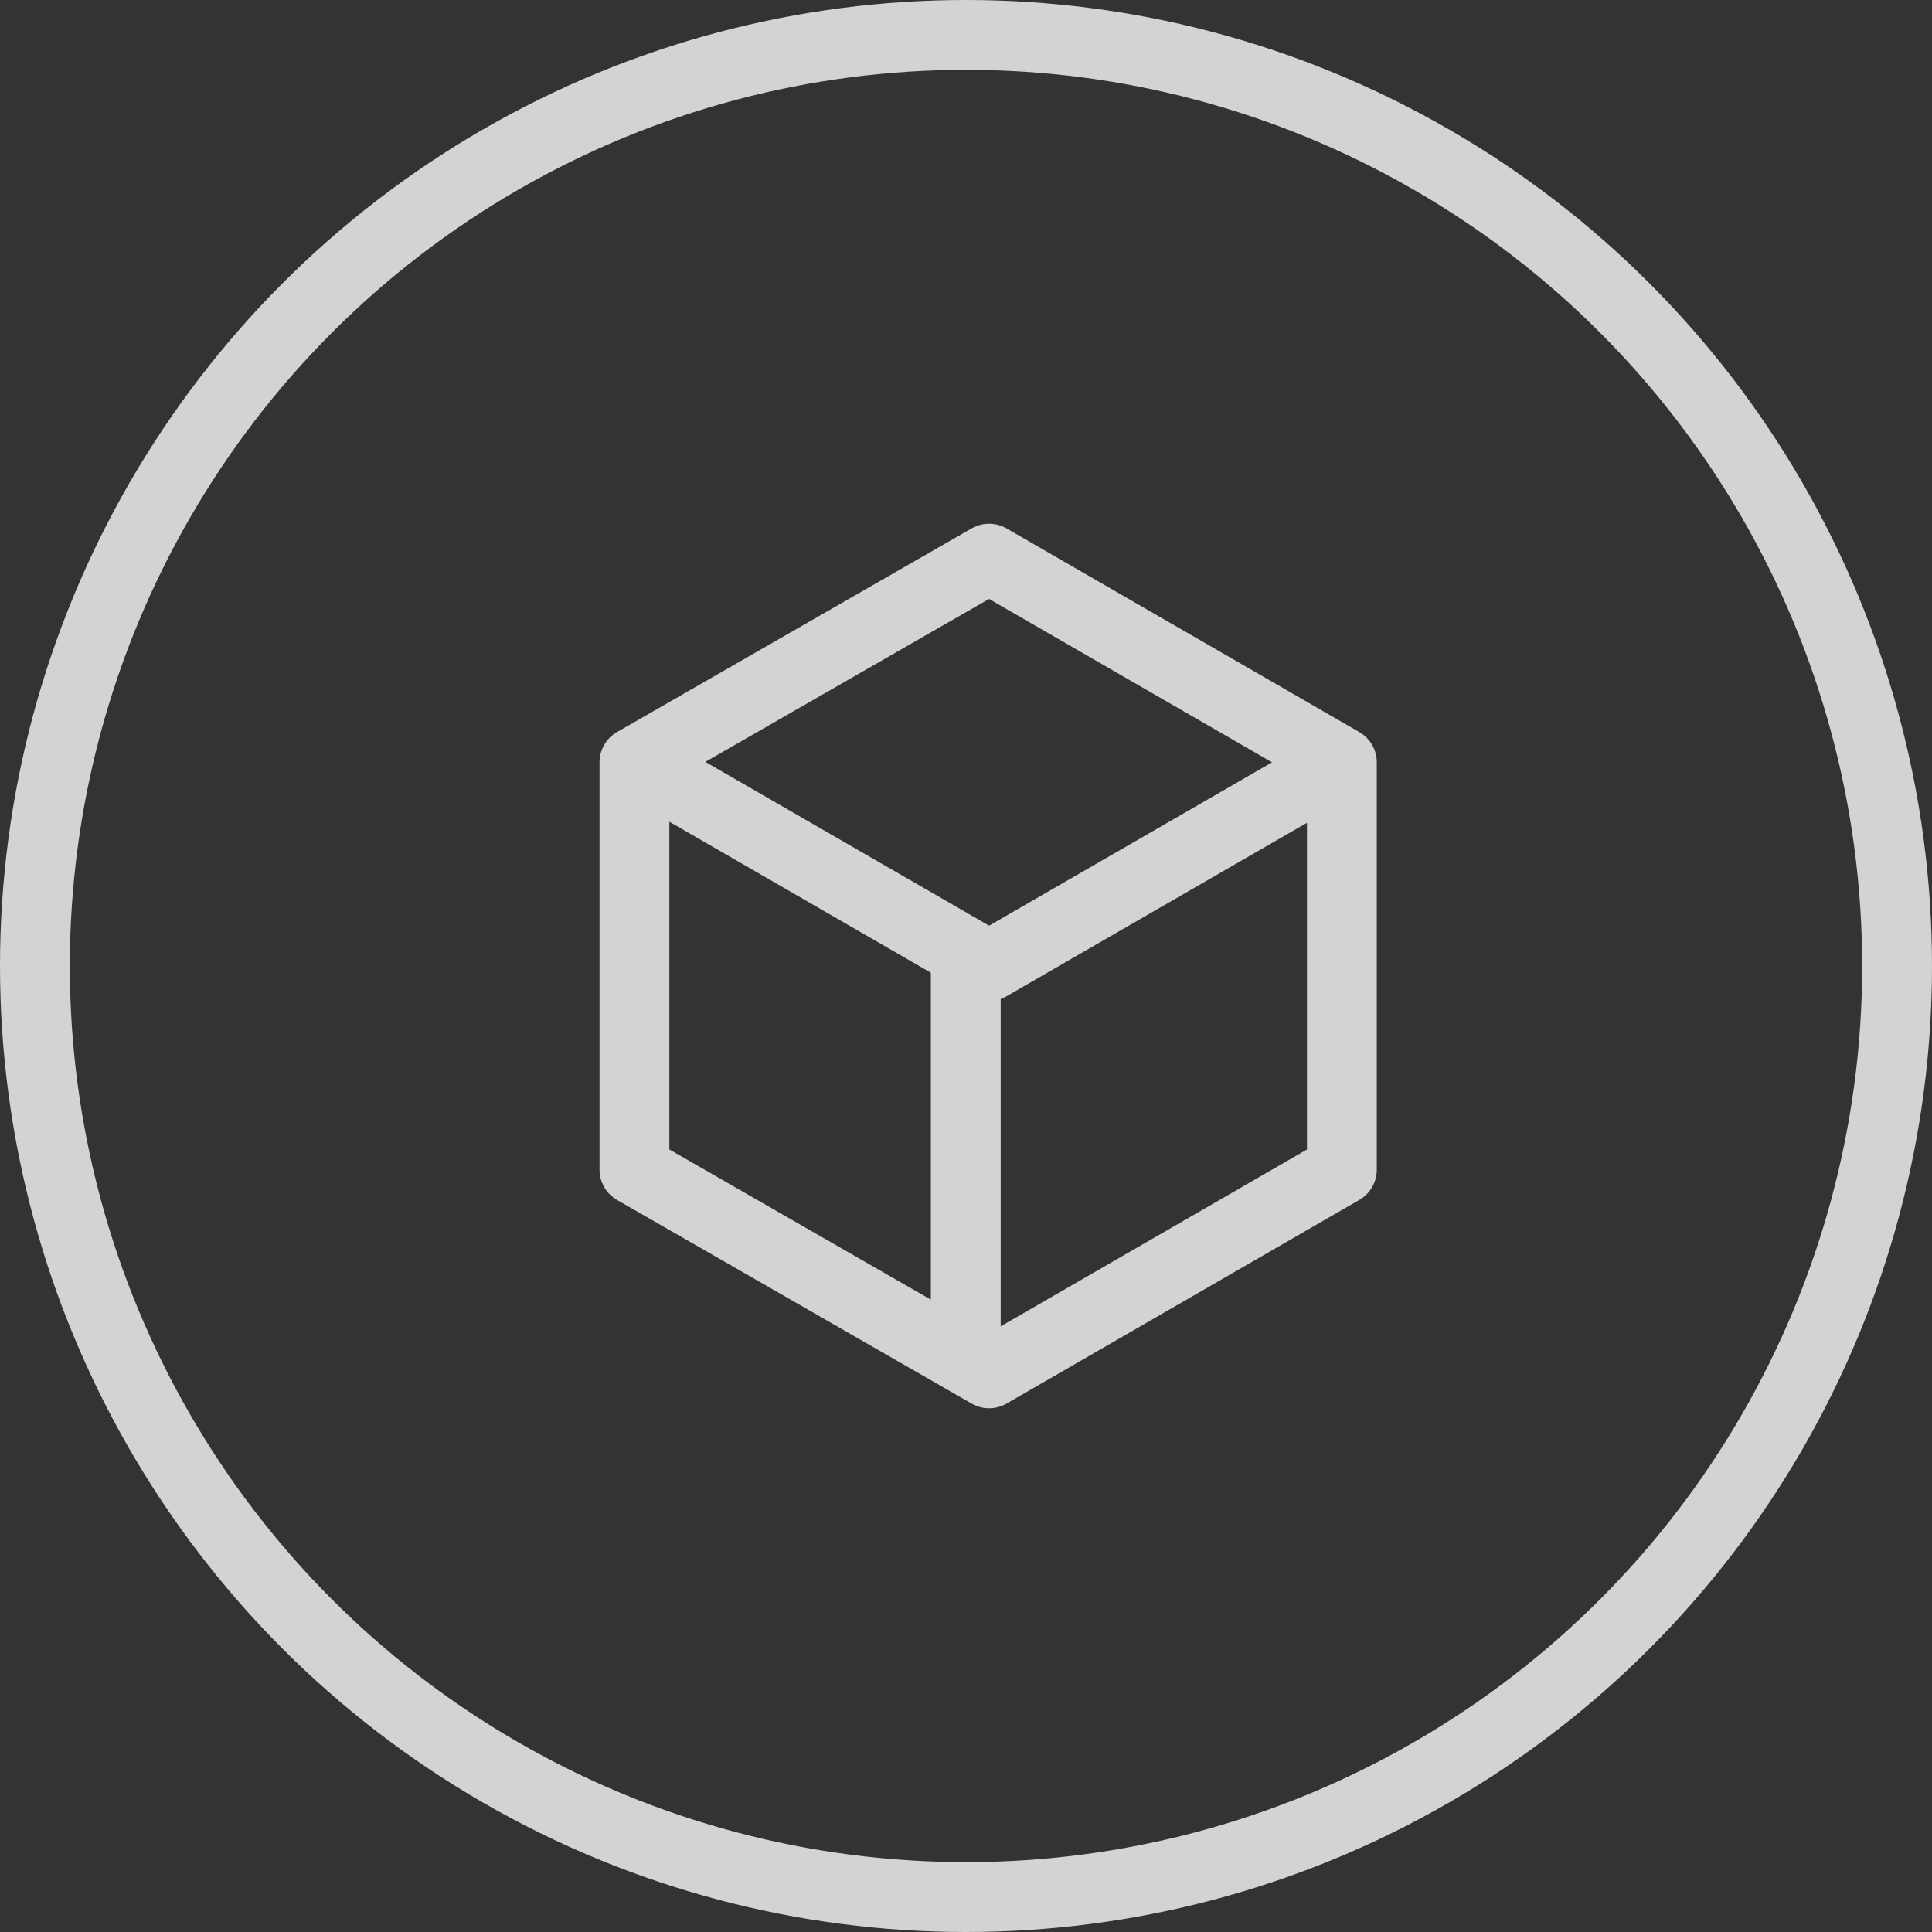 <svg xmlns="http://www.w3.org/2000/svg" width="41.5" height="41.5" viewBox="0 0 41.5 41.5"><rect x="0" y="0" width="41.5" height="41.5" fill="#333333" stroke="none"/><g id="Group_4071" stroke="lightgrey" stroke-linejoin="round" stroke-width="1.5" data-name="Group 4071" transform="translate(.75 .75)"><circle id="Ellipse_1" cx="20" cy="20" r="20" fill="none" data-name="Ellipse 1"/><g id="Group_3101" data-name="Group 3101" transform="translate(12.877 11.25)"><path id="Path_1" fill="none" d="m293.325 420.32 7.578 4.375 7.578-4.375-7.578-4.375 7.578 4.375v8.75l-7.578 4.375-7.618-4.375v-8.75l7.618-4.375" data-name="Path 1" transform="translate(-293.284 -415.945)"/><path id="Line_152" fill="#fff" d="M0 0v9" data-name="Line 152" transform="translate(7.118 8.25)"/></g></g></svg>